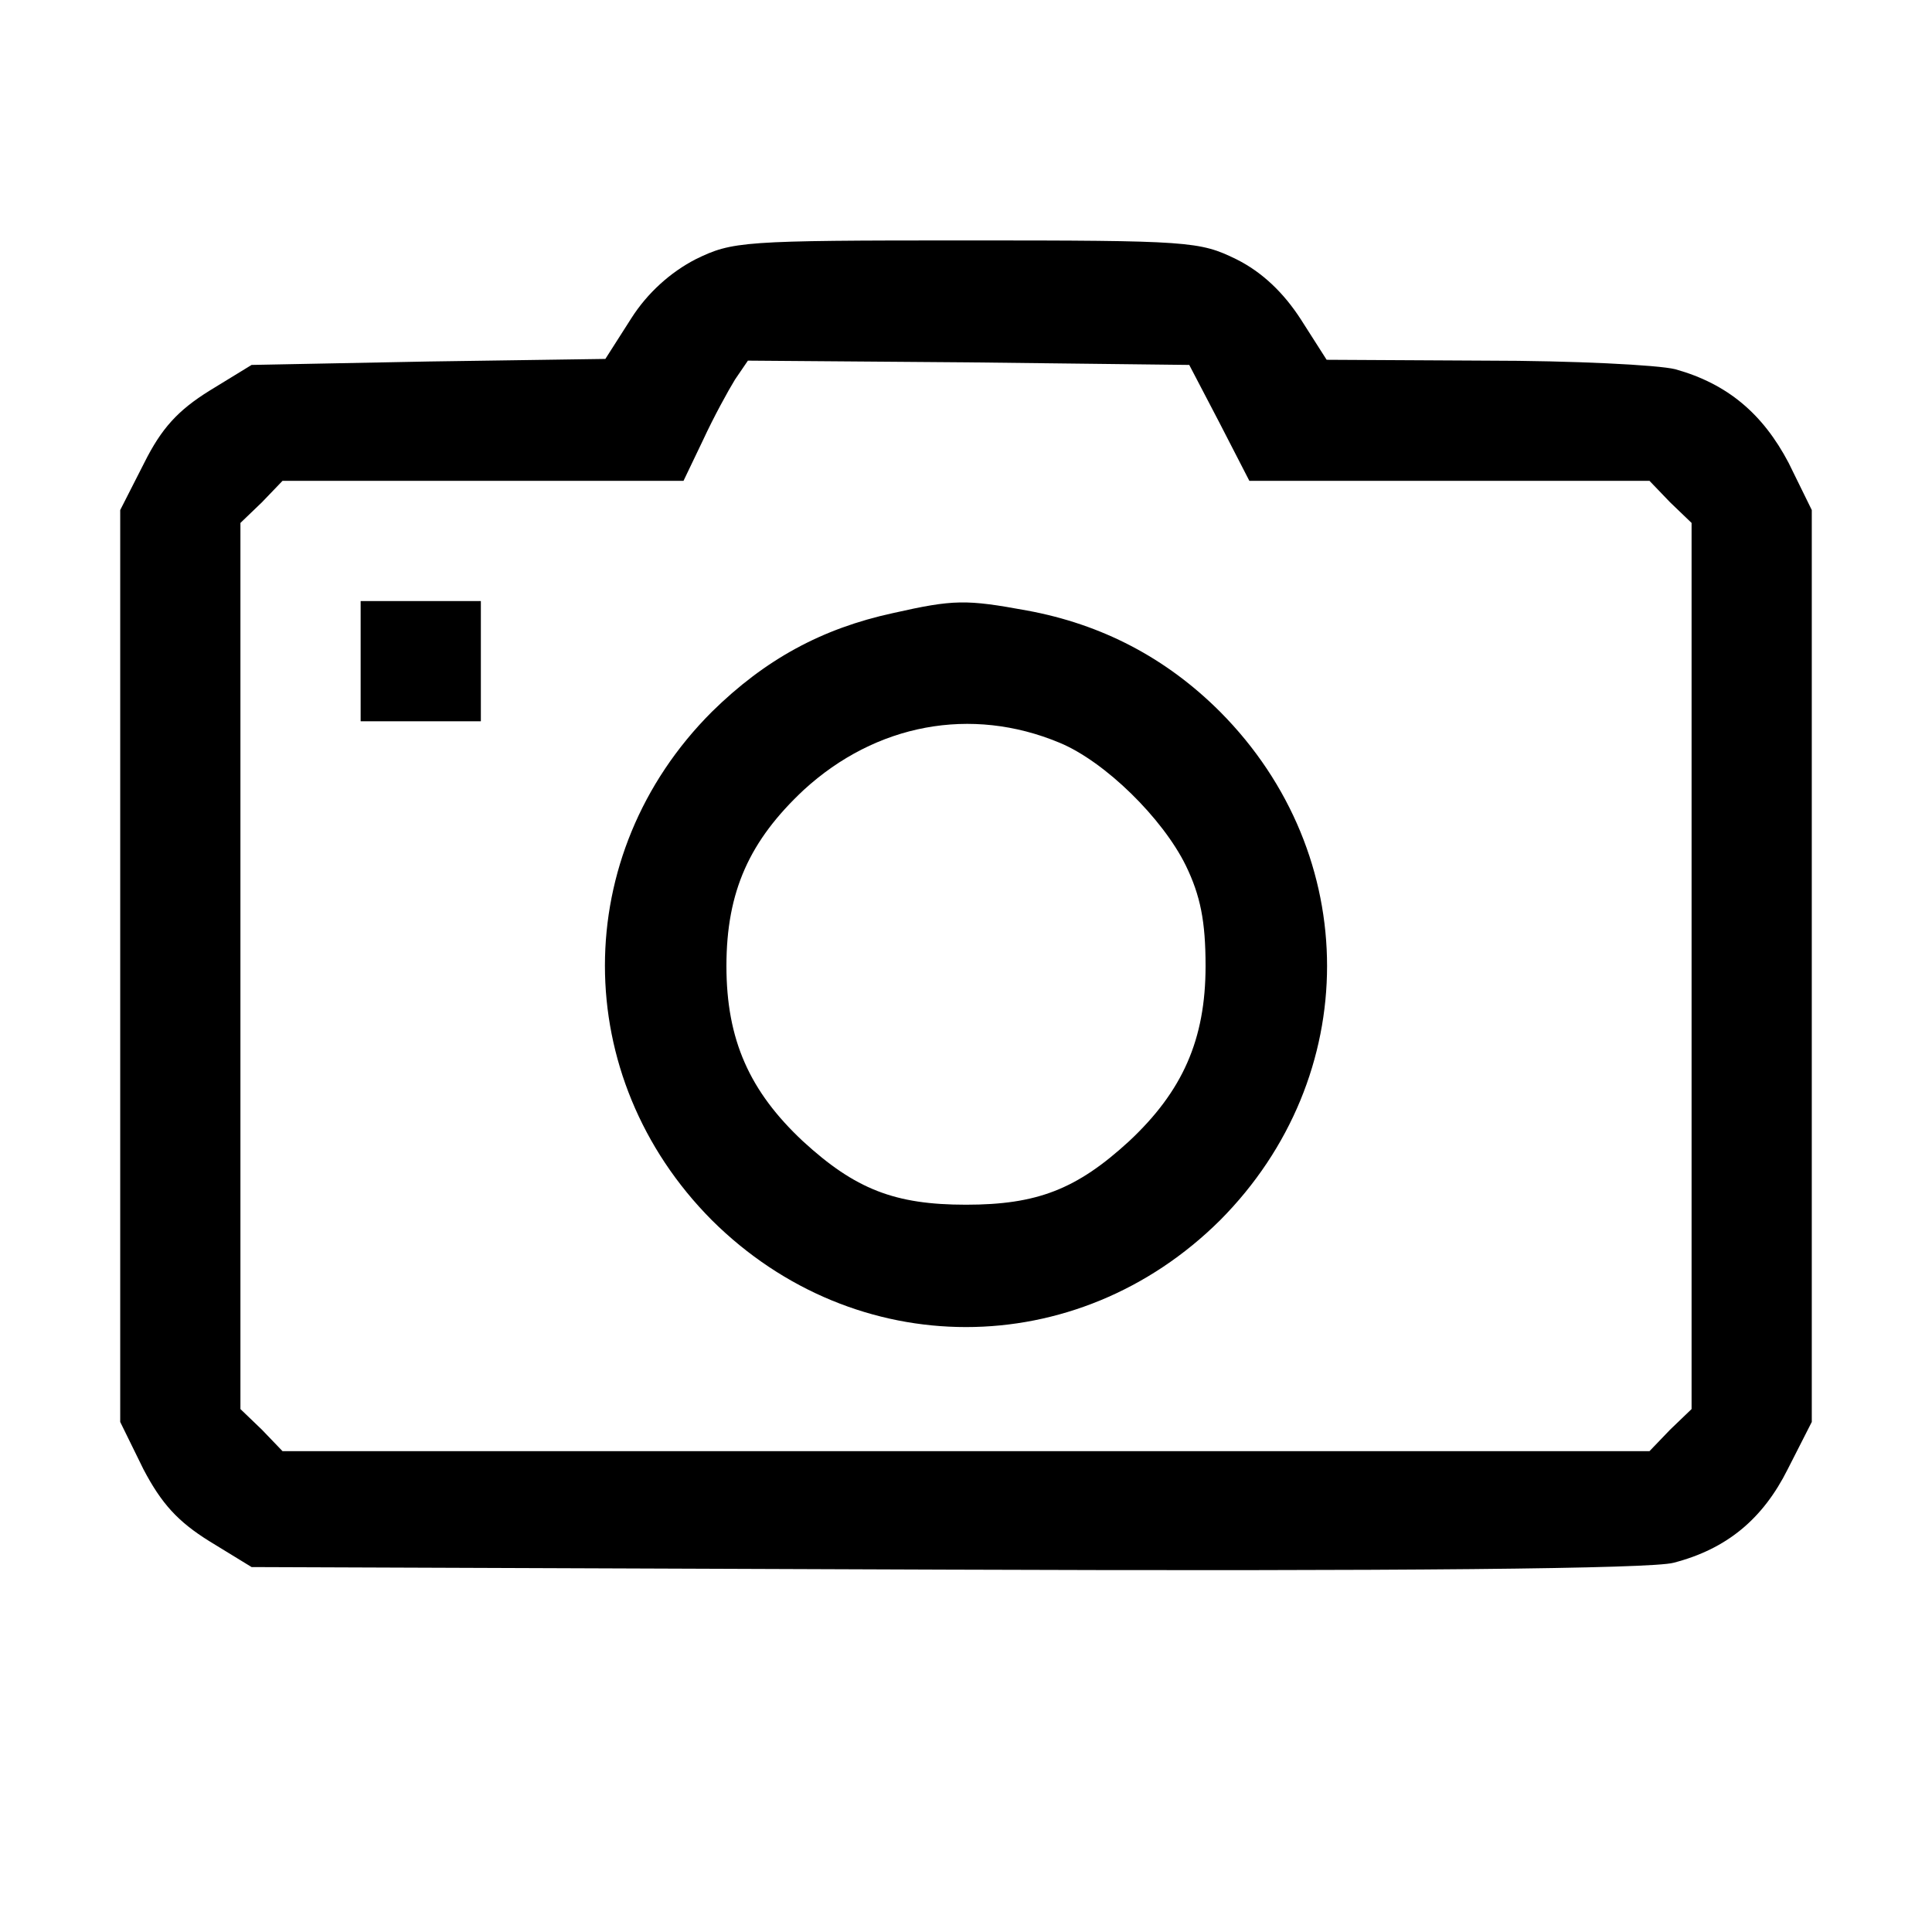 <?xml version="1.0" encoding="utf-8"?>
<!DOCTYPE svg PUBLIC "-//W3C//DTD SVG 20010904//EN"
 "http://www.w3.org/TR/2001/REC-SVG-20010904/DTD/svg10.dtd">
<svg version="1.0" xmlns="http://www.w3.org/2000/svg"
 width="225pt" height="225pt" viewBox="0 0 225 225"
 preserveAspectRatio="xMidYMid meet">

<g transform="translate(0,225) scale(0.1,-0.1)"
fill="#000000" stroke="none">
<path d="M810 1948 c-29 -15 -56 -39 -75 -69 l-30 -47 -206 -3 -206 -4 -49
-30 c-37 -23 -56 -44 -76 -84 l-28 -55 0 -531 0 -531 27 -55 c21 -40 40 -61
77 -84 l49 -30 809 -3 c528 -2 822 1 847 8 62 16 104 51 133 109 l28 55 0 531
0 531 -27 55 c-30 57 -71 92 -132 109 -20 5 -119 10 -221 10 l-185 1 -30 47
c-20 31 -45 55 -75 70 -43 21 -54 22 -315 22 -261 0 -272 -1 -315 -22z m610
-190 l35 -68 233 0 233 0 24 -25 25 -24 0 -516 0 -516 -25 -24 -24 -25 -796 0
-796 0 -24 25 -25 24 0 516 0 516 25 24 24 25 234 0 233 0 23 48 c12 26 29 57
37 70 l15 22 257 -2 257 -3 35 -67z"/>
<path d="M420 1480 l0 -70 70 0 70 0 0 70 0 70 -70 0 -70 0 0 -70z"/>
<path d="M1040 1536 c-83 -18 -149 -54 -211 -115 -166 -166 -166 -425 0 -592
167 -166 425 -166 592 0 166 167 166 425 0 592 -63 63 -138 102 -225 118 -71
13 -85 13 -156 -3z m194 -151 c53 -22 120 -88 147 -143 17 -35 23 -65 23 -117
0 -86 -27 -146 -89 -204 -61 -56 -107 -74 -190 -74 -83 0 -129 18 -190 74 -62
58 -89 118 -89 204 0 87 27 146 90 205 84 77 195 98 298 55z"/>
</g>
</svg>

